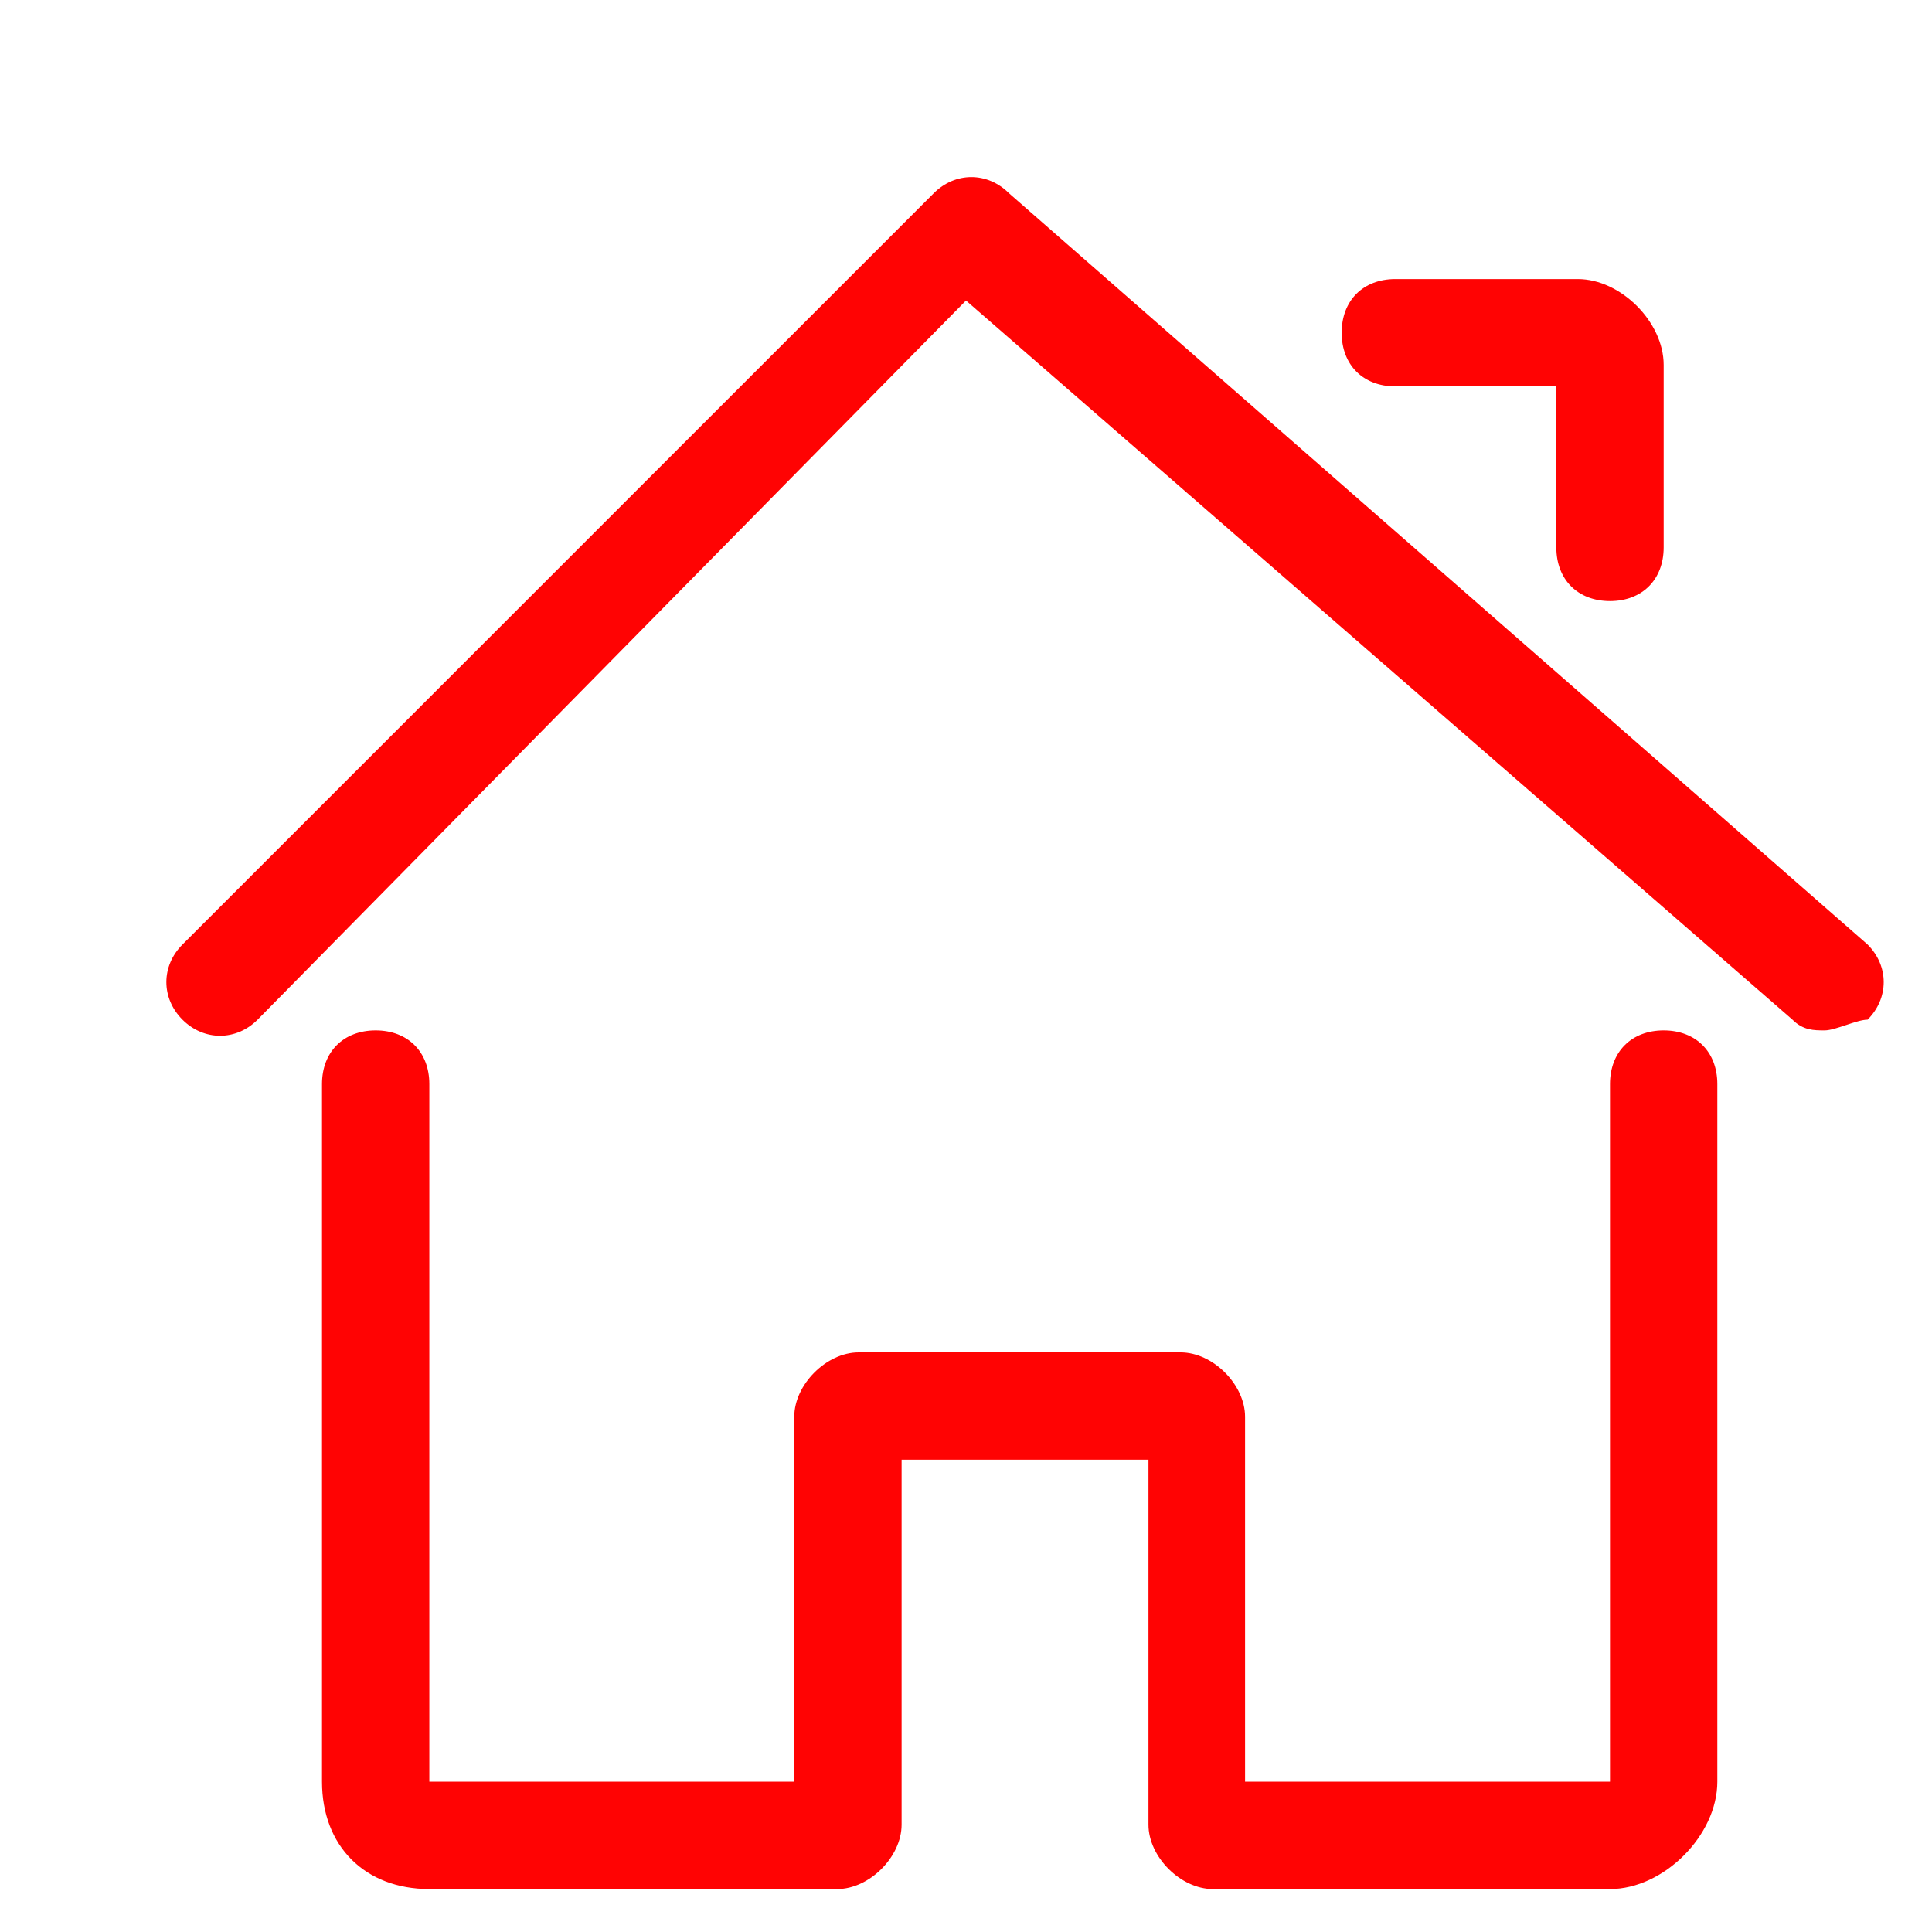 <?xml version="1.0" encoding="utf-8"?>
<!-- Generator: Adobe Illustrator 21.0.0, SVG Export Plug-In . SVG Version: 6.00 Build 0)  -->
<svg version="1.1" id="图层_1" xmlns="http://www.w3.org/2000/svg" xmlns:xlink="http://www.w3.org/1999/xlink" x="0px" y="0px"
	 viewBox="0 0 18 18" style="enable-background:new 0 0 18 18;" xml:space="preserve">
<style type="text/css">
	.st0{fill-rule:evenodd;clip-rule:evenodd;fill:none;stroke:#FF0303;stroke-miterlimit:10;}
	
		.st1{fill-rule:evenodd;clip-rule:evenodd;fill:none;stroke:#FF0303;stroke-linecap:round;stroke-linejoin:round;stroke-miterlimit:10;}
	.st2{fill:#FF0303;}
</style>
<g>
	<path class="st0" d="M9.5,9.6"/>
</g>
<g>
	<path class="st0" d="M9.5,9.6"/>
</g>
<g>
	<path class="st1" d="M9.5,9.6"/>
</g>
<g>
	<path class="st2" d="M17,9.6c-0.1,0-0.2,0-0.3-0.1L9,2.8L2.4,9.5c-0.2,0.2-0.5,0.2-0.7,0s-0.2-0.5,0-0.7l7-7c0.2-0.2,0.5-0.2,0.7,0
		l8,7c0.2,0.2,0.2,0.5,0,0.7C17.3,9.5,17.1,9.6,17,9.6z"/>
</g>
<g>
	<path class="st2" d="M15,17.6h-3.7c-0.3,0-0.6-0.3-0.6-0.6v-3.4H8.4V17c0,0.3-0.3,0.6-0.6,0.6H4c-0.6,0-1-0.4-1-1v-6.5
		c0-0.3,0.2-0.5,0.5-0.5S4,9.8,4,10.1v6.5h3.4v-3.4c0-0.3,0.3-0.6,0.6-0.6H11c0.3,0,0.6,0.3,0.6,0.6v3.4H15l0-6.5
		c0-0.3,0.2-0.5,0.5-0.5S16,9.8,16,10.1v6.5C16,17.1,15.5,17.6,15,17.6z"/>
</g>
<g>
	<path class="st2" d="M15,5.6c-0.3,0-0.5-0.2-0.5-0.5V3.6H13c-0.3,0-0.5-0.2-0.5-0.5s0.2-0.5,0.5-0.5h1.7c0.4,0,0.8,0.4,0.8,0.8v1.7
		C15.5,5.4,15.3,5.6,15,5.6z M14.7,3.6L14.7,3.6L14.7,3.6z"/>
</g>
</svg>
